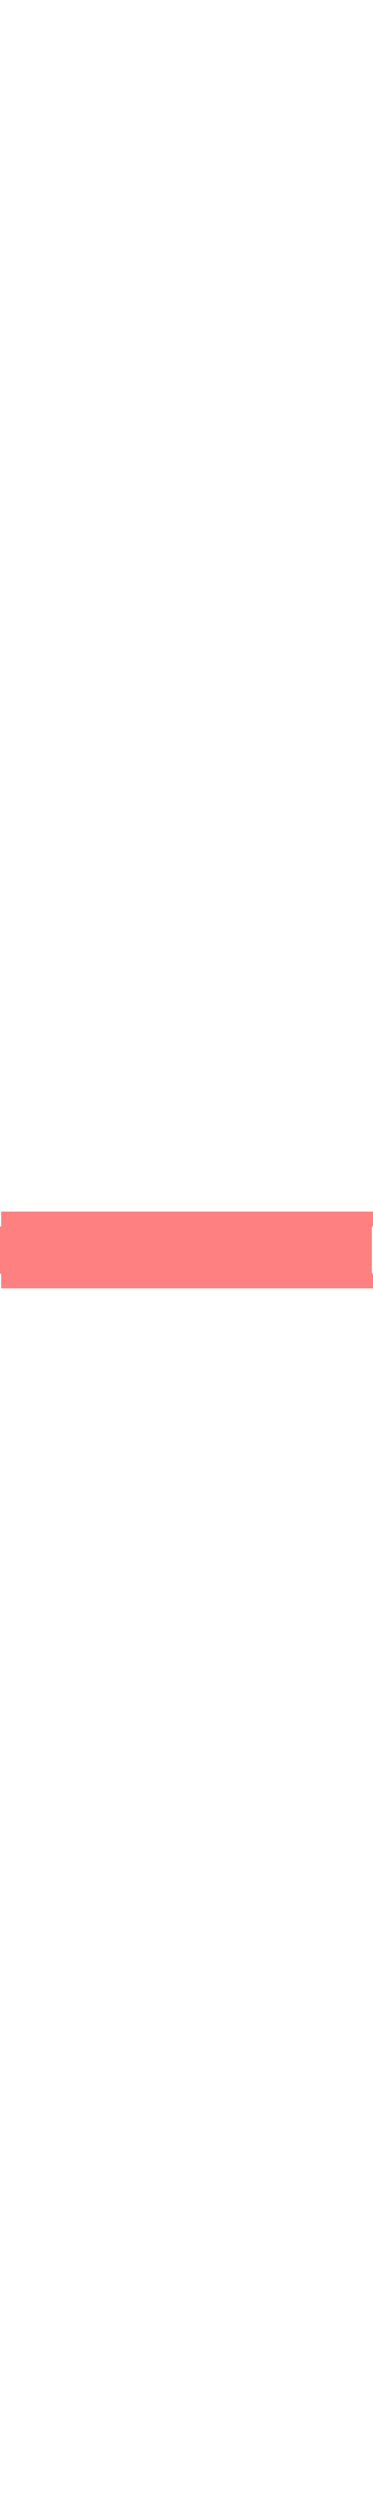 <?xml version="1.0" encoding="UTF-8" standalone="no"?>
<svg xmlns:xlink="http://www.w3.org/1999/xlink" height="325.6px" width="48.7px" xmlns="http://www.w3.org/2000/svg">
  <g transform="matrix(1.0, 0.0, 0.0, 1.0, -923.35, -152.95)">
    <path d="M923.35 312.7 L923.35 318.85 923.5 318.85 923.5 319.25 923.5 320.75 972.05 320.75 972.05 318.8 971.9 318.8 971.9 312.7 972.05 312.7 972.05 310.75 923.5 310.75 923.5 311.15 923.5 312.7 923.35 312.7" fill="#ff0000" fill-opacity="0.498" fill-rule="evenodd" stroke="none">
      <animate attributeName="fill" dur="2s" repeatCount="indefinite" values="#ff0000;#ff0001"/>
      <animate attributeName="fill-opacity" dur="2s" repeatCount="indefinite" values="0.498;0.498"/>
      <animate attributeName="d" dur="2s" repeatCount="indefinite" values="M923.35 312.7 L923.35 318.85 923.5 318.85 923.5 319.25 923.5 320.75 972.05 320.75 972.05 318.8 971.9 318.8 971.9 312.7 972.05 312.7 972.05 310.75 923.5 310.75 923.5 311.15 923.5 312.7 923.35 312.7;M923.35 216.05 L923.35 416.05 923.5 416.05 923.5 429.8 923.5 478.55 972.05 478.55 972.05 415.4 971.9 415.4 971.9 216.05 972.05 216.05 972.05 152.95 923.5 152.95 923.5 166.45 923.5 216.05 923.35 216.05"/>
    </path>
    <path d="M923.35 312.7 L923.5 312.7 923.5 311.15 923.5 310.75 972.05 310.75 972.05 312.7 971.9 312.7 971.9 318.8 972.05 318.8 972.05 320.75 923.5 320.75 923.5 319.25 923.5 318.85 923.35 318.85 923.35 312.7" fill="none" stroke="#000000" stroke-linecap="round" stroke-linejoin="round" stroke-opacity="0.0" stroke-width="1.0">
      <animate attributeName="stroke" dur="2s" repeatCount="indefinite" values="#000000;#000001"/>
      <animate attributeName="stroke-width" dur="2s" repeatCount="indefinite" values="0.0;0.0"/>
      <animate attributeName="fill-opacity" dur="2s" repeatCount="indefinite" values="0.0;0.0"/>
      <animate attributeName="d" dur="2s" repeatCount="indefinite" values="M923.35 312.7 L923.5 312.7 923.5 311.15 923.5 310.75 972.05 310.75 972.05 312.7 971.9 312.7 971.9 318.8 972.05 318.8 972.05 320.75 923.5 320.75 923.5 319.25 923.5 318.85 923.35 318.85 923.35 312.7;M923.35 216.05 L923.5 216.05 923.5 166.45 923.5 152.95 972.05 152.95 972.05 216.05 971.9 216.05 971.9 415.4 972.05 415.4 972.05 478.55 923.5 478.55 923.5 429.8 923.5 416.05 923.35 416.05 923.35 216.05"/>
    </path>
  </g>
</svg>
